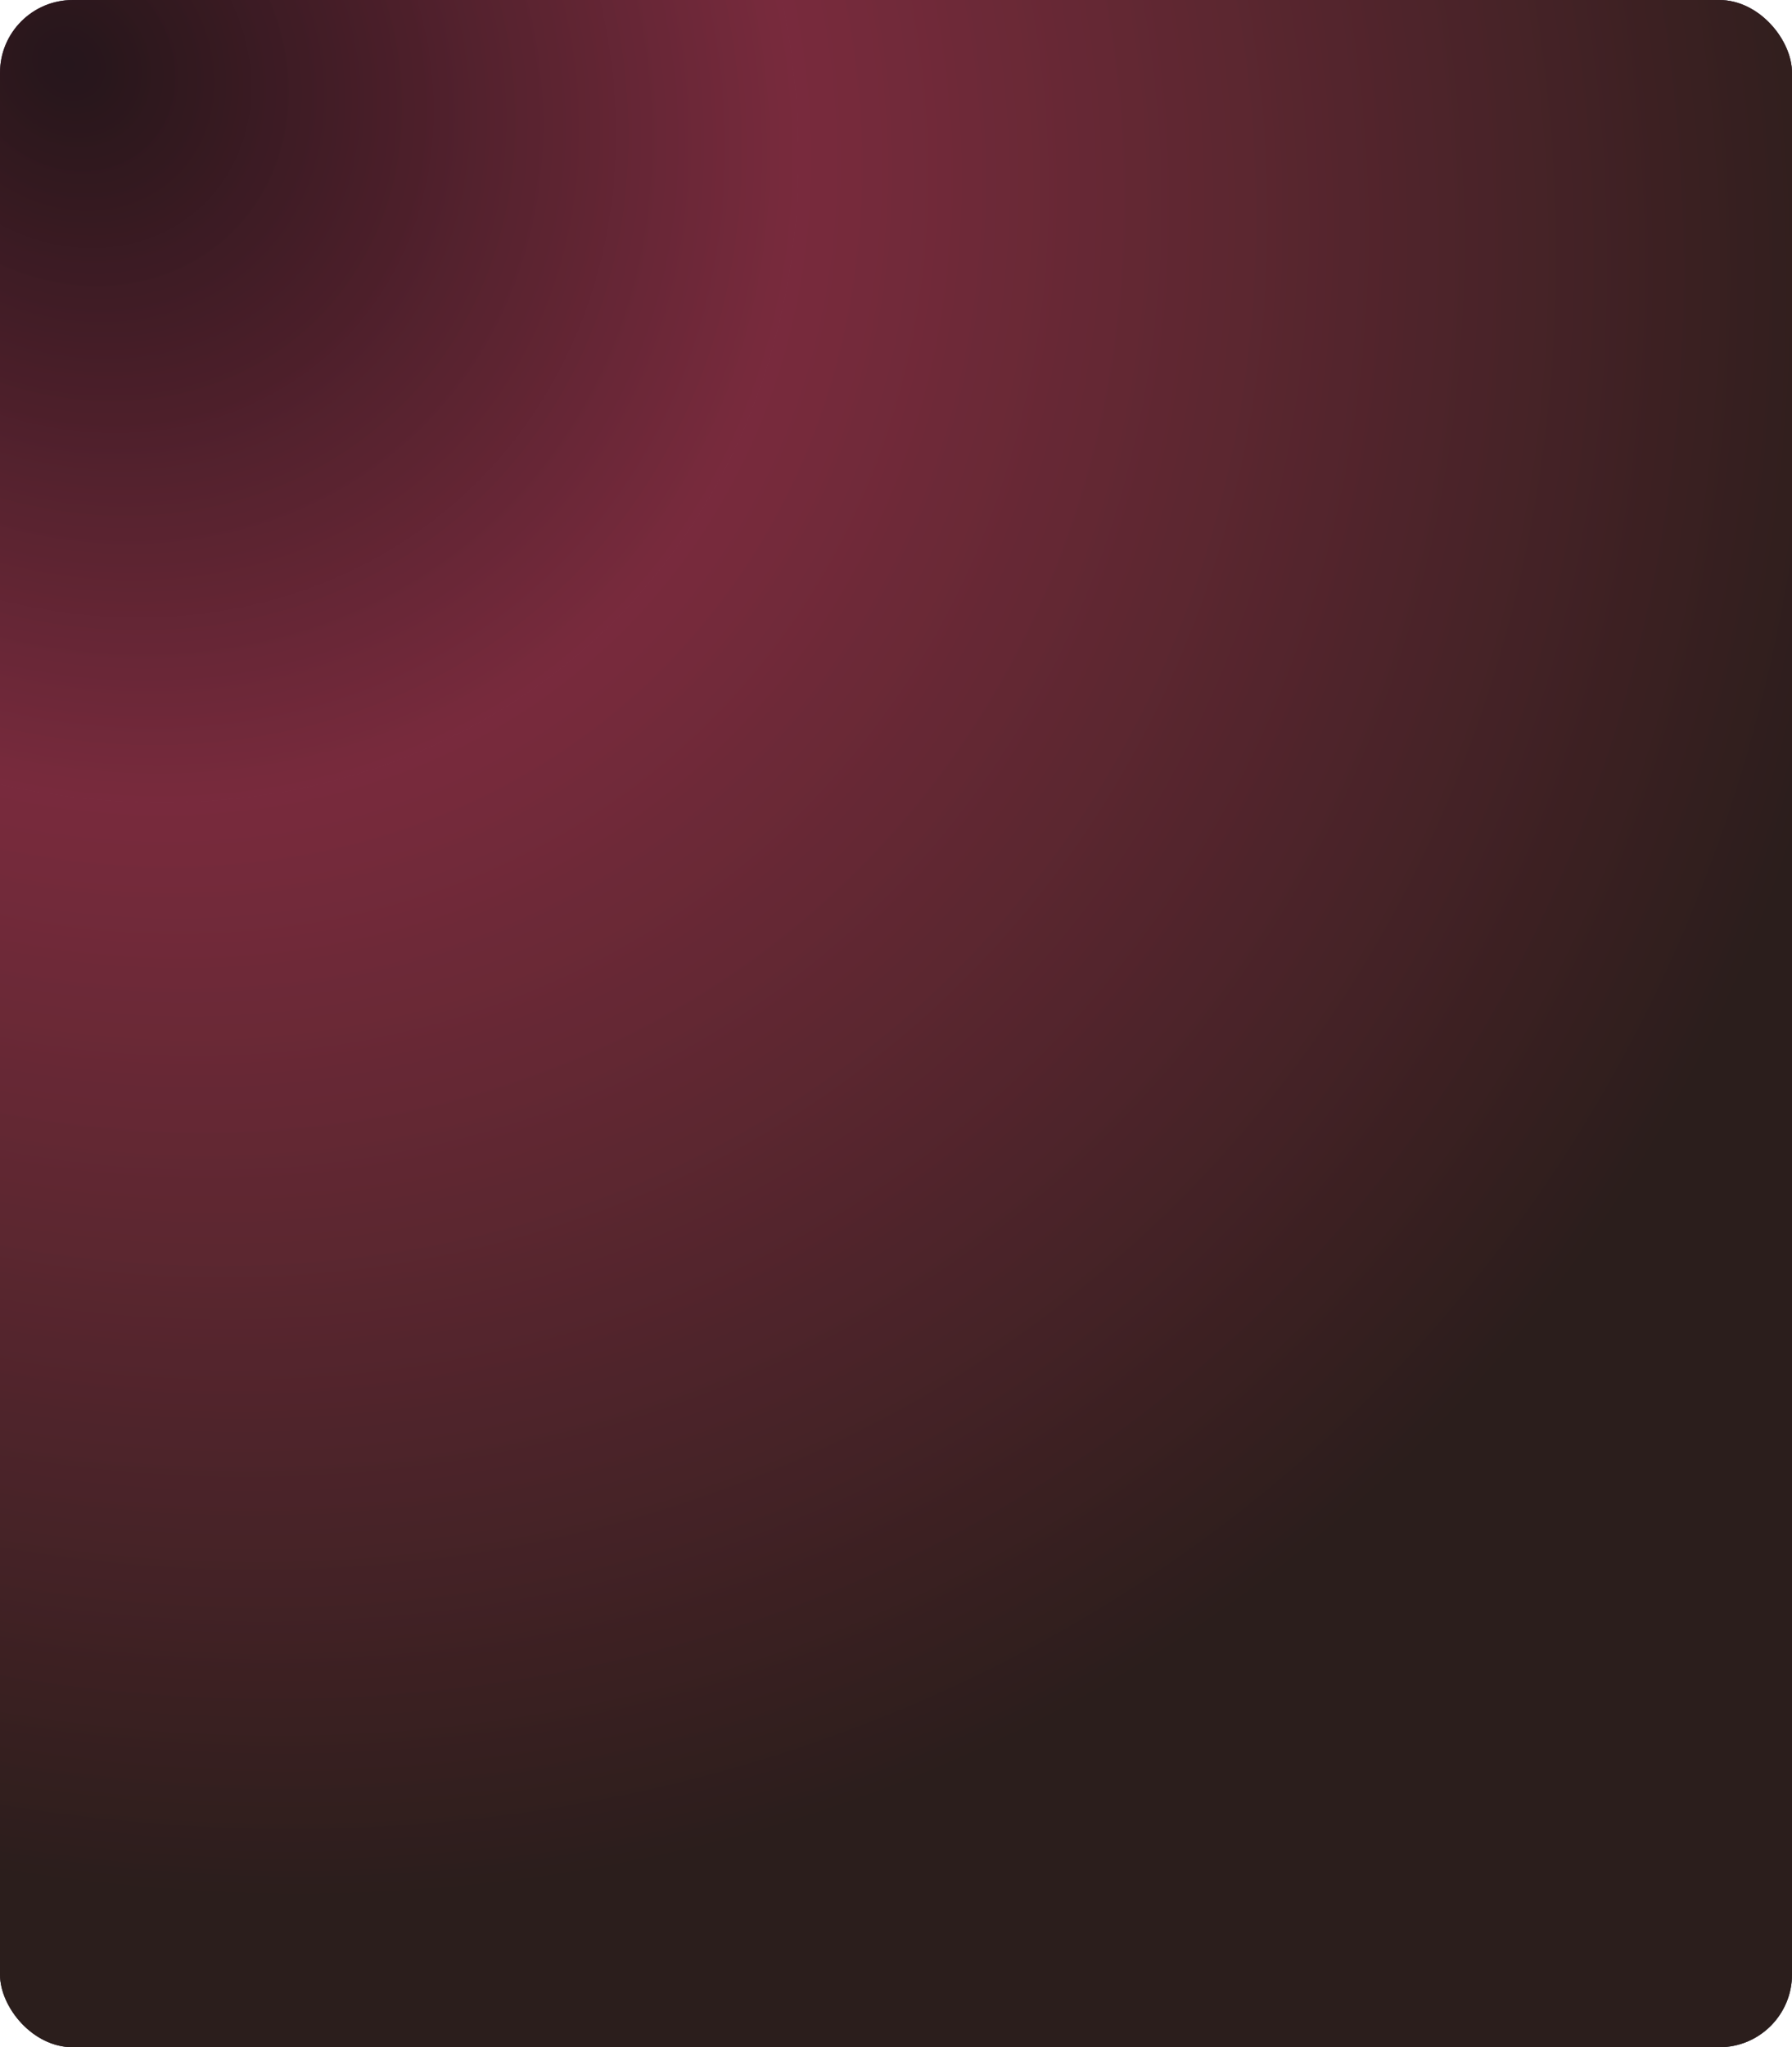 <svg width="197" height="225" viewBox="0 0 197 225" fill="none" xmlns="http://www.w3.org/2000/svg">
<rect width="197" height="225" rx="8" fill="#050A0F"/>
<rect width="197" height="225" rx="8" fill="url(#paint0_radial_55_650)"/>
<rect width="197" height="225" rx="8" fill="url(#paint1_radial_55_650)"/>
<defs>
<radialGradient id="paint0_radial_55_650" cx="0" cy="0" r="1" gradientUnits="userSpaceOnUse" gradientTransform="translate(10 5) rotate(51.483) scale(250.503 219.33)">
<stop offset="0.02" stop-color="#32192E" stop-opacity="0.5"/>
<stop offset="0.342" stop-color="#9321A6" stop-opacity="0.5"/>
<stop offset="0.851" stop-color="#32192C" stop-opacity="0.6"/>
</radialGradient>
<radialGradient id="paint1_radial_55_650" cx="0" cy="0" r="1" gradientUnits="userSpaceOnUse" gradientTransform="translate(10 5) rotate(51.483) scale(250.503 219.33)">
<stop stop-color="#321919" stop-opacity="0.5"/>
<stop offset="0.342" stop-color="#A64121" stop-opacity="0.5"/>
<stop offset="0.851" stop-color="#322419" stop-opacity="0.6"/>
</radialGradient>
</defs>
</svg>
